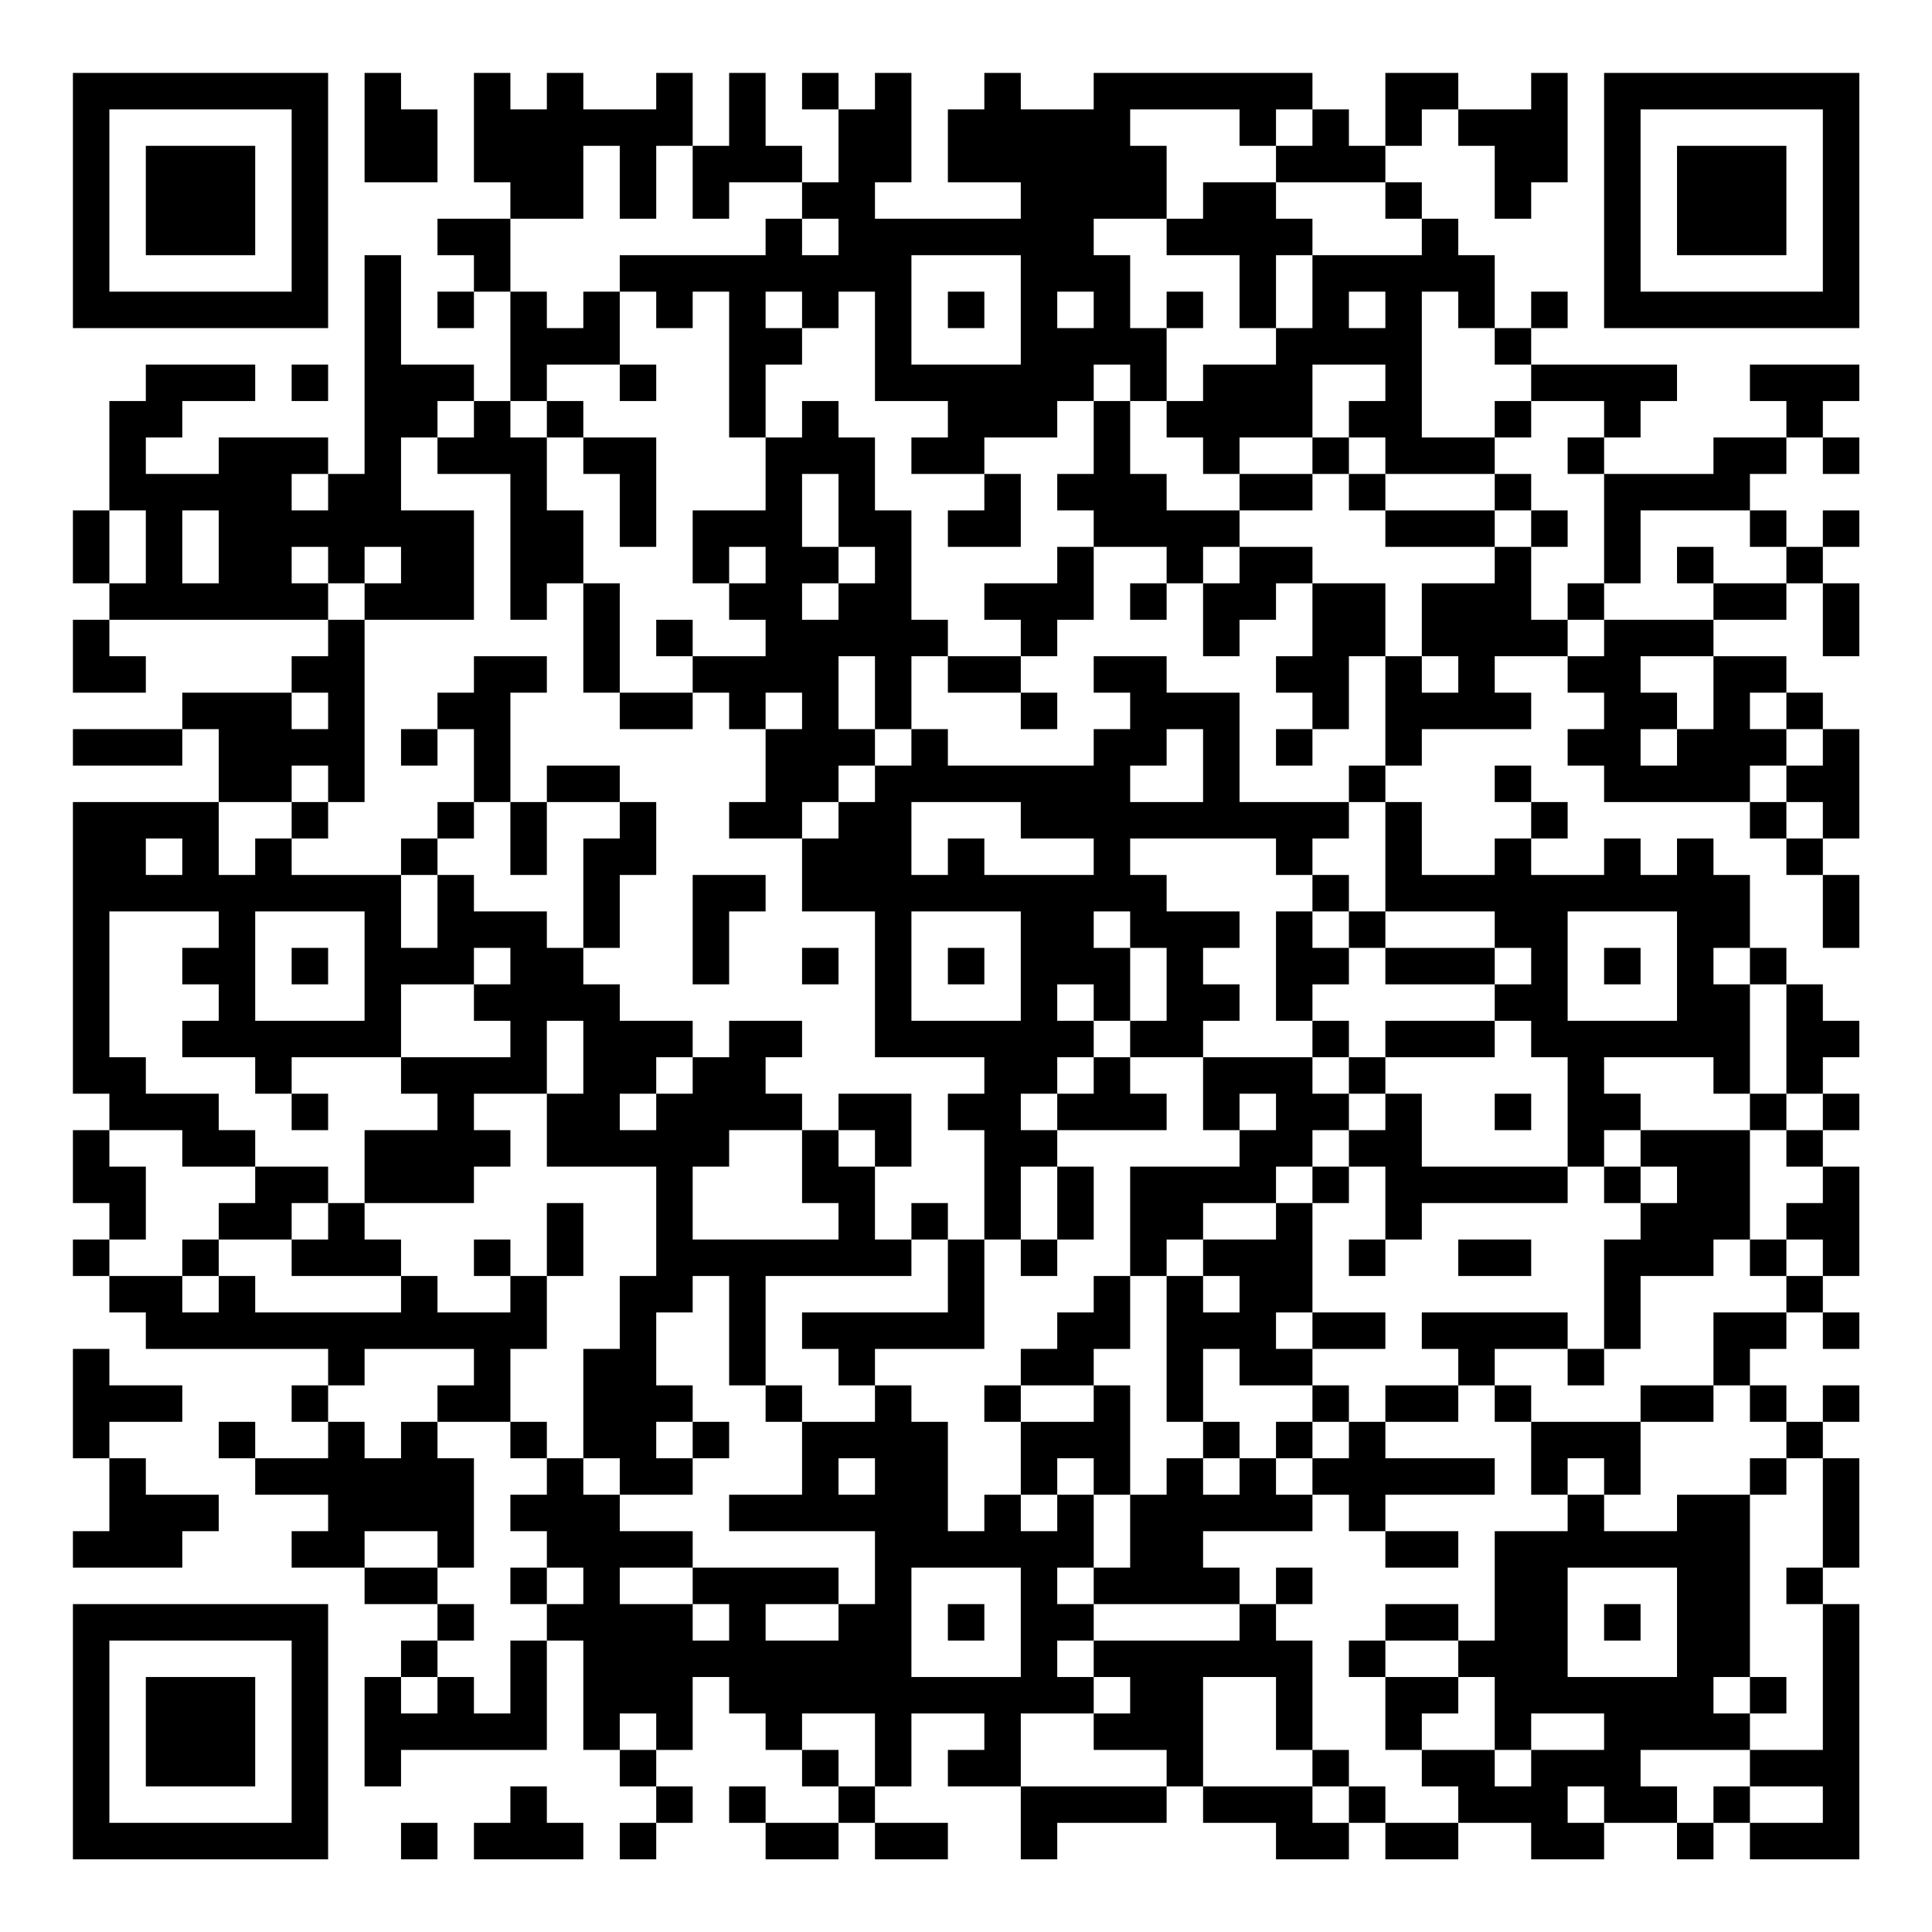 <?xml version="1.0" encoding="UTF-8"?>
<svg xmlns="http://www.w3.org/2000/svg" version="1.1" width="200" height="200" viewBox="0 0 200 200"><rect x="0" y="0" width="200" height="200" fill="#ffffff"/><g transform="scale(3.774)"><g transform="translate(2,2)"><path fill-rule="evenodd" d="M8 0L8 3L10 3L10 1L9 1L9 0ZM11 0L11 3L12 3L12 4L10 4L10 5L11 5L11 6L10 6L10 7L11 7L11 6L12 6L12 9L11 9L11 8L9 8L9 5L8 5L8 11L7 11L7 10L4 10L4 11L2 11L2 10L3 10L3 9L5 9L5 8L2 8L2 9L1 9L1 12L0 12L0 14L1 14L1 15L0 15L0 17L2 17L2 16L1 16L1 15L7 15L7 16L6 16L6 17L3 17L3 18L0 18L0 19L3 19L3 18L4 18L4 20L0 20L0 28L1 28L1 29L0 29L0 31L1 31L1 32L0 32L0 33L1 33L1 34L2 34L2 35L7 35L7 36L6 36L6 37L7 37L7 38L5 38L5 37L4 37L4 38L5 38L5 39L7 39L7 40L6 40L6 41L8 41L8 42L10 42L10 43L9 43L9 44L8 44L8 47L9 47L9 46L13 46L13 43L14 43L14 46L15 46L15 47L16 47L16 48L15 48L15 49L16 49L16 48L17 48L17 47L16 47L16 46L17 46L17 44L18 44L18 45L19 45L19 46L20 46L20 47L21 47L21 48L19 48L19 47L18 47L18 48L19 48L19 49L21 49L21 48L22 48L22 49L24 49L24 48L22 48L22 47L23 47L23 45L25 45L25 46L24 46L24 47L26 47L26 49L27 49L27 48L30 48L30 47L31 47L31 48L33 48L33 49L35 49L35 48L36 48L36 49L38 49L38 48L40 48L40 49L42 49L42 48L44 48L44 49L45 49L45 48L46 48L46 49L49 49L49 42L48 42L48 41L49 41L49 38L48 38L48 37L49 37L49 36L48 36L48 37L47 37L47 36L46 36L46 35L47 35L47 34L48 34L48 35L49 35L49 34L48 34L48 33L49 33L49 30L48 30L48 29L49 29L49 28L48 28L48 27L49 27L49 26L48 26L48 25L47 25L47 24L46 24L46 22L45 22L45 21L44 21L44 22L43 22L43 21L42 21L42 22L40 22L40 21L41 21L41 20L40 20L40 19L39 19L39 20L40 20L40 21L39 21L39 22L37 22L37 20L36 20L36 19L37 19L37 18L40 18L40 17L39 17L39 16L41 16L41 17L42 17L42 18L41 18L41 19L42 19L42 20L46 20L46 21L47 21L47 22L48 22L48 24L49 24L49 22L48 22L48 21L49 21L49 18L48 18L48 17L47 17L47 16L45 16L45 15L47 15L47 14L48 14L48 16L49 16L49 14L48 14L48 13L49 13L49 12L48 12L48 13L47 13L47 12L46 12L46 11L47 11L47 10L48 10L48 11L49 11L49 10L48 10L48 9L49 9L49 8L46 8L46 9L47 9L47 10L45 10L45 11L42 11L42 10L43 10L43 9L44 9L44 8L40 8L40 7L41 7L41 6L40 6L40 7L39 7L39 5L38 5L38 4L37 4L37 3L36 3L36 2L37 2L37 1L38 1L38 2L39 2L39 4L40 4L40 3L41 3L41 0L40 0L40 1L38 1L38 0L36 0L36 2L35 2L35 1L34 1L34 0L28 0L28 1L26 1L26 0L25 0L25 1L24 1L24 3L26 3L26 4L22 4L22 3L23 3L23 0L22 0L22 1L21 1L21 0L20 0L20 1L21 1L21 3L20 3L20 2L19 2L19 0L18 0L18 2L17 2L17 0L16 0L16 1L14 1L14 0L13 0L13 1L12 1L12 0ZM29 1L29 2L30 2L30 4L28 4L28 5L29 5L29 7L30 7L30 9L29 9L29 8L28 8L28 9L27 9L27 10L25 10L25 11L23 11L23 10L24 10L24 9L22 9L22 6L21 6L21 7L20 7L20 6L19 6L19 7L20 7L20 8L19 8L19 10L18 10L18 6L17 6L17 7L16 7L16 6L15 6L15 5L19 5L19 4L20 4L20 5L21 5L21 4L20 4L20 3L18 3L18 4L17 4L17 2L16 2L16 4L15 4L15 2L14 2L14 4L12 4L12 6L13 6L13 7L14 7L14 6L15 6L15 8L13 8L13 9L12 9L12 10L13 10L13 12L14 12L14 14L13 14L13 15L12 15L12 11L10 11L10 10L11 10L11 9L10 9L10 10L9 10L9 12L11 12L11 15L8 15L8 14L9 14L9 13L8 13L8 14L7 14L7 13L6 13L6 14L7 14L7 15L8 15L8 20L7 20L7 19L6 19L6 20L4 20L4 22L5 22L5 21L6 21L6 22L9 22L9 24L10 24L10 22L11 22L11 23L13 23L13 24L14 24L14 25L15 25L15 26L17 26L17 27L16 27L16 28L15 28L15 29L16 29L16 28L17 28L17 27L18 27L18 26L20 26L20 27L19 27L19 28L20 28L20 29L18 29L18 30L17 30L17 32L21 32L21 31L20 31L20 29L21 29L21 30L22 30L22 32L23 32L23 33L19 33L19 36L18 36L18 33L17 33L17 34L16 34L16 36L17 36L17 37L16 37L16 38L17 38L17 39L15 39L15 38L14 38L14 35L15 35L15 33L16 33L16 30L13 30L13 28L14 28L14 26L13 26L13 28L11 28L11 29L12 29L12 30L11 30L11 31L8 31L8 29L10 29L10 28L9 28L9 27L12 27L12 26L11 26L11 25L12 25L12 24L11 24L11 25L9 25L9 27L6 27L6 28L5 28L5 27L3 27L3 26L4 26L4 25L3 25L3 24L4 24L4 23L1 23L1 27L2 27L2 28L4 28L4 29L5 29L5 30L3 30L3 29L1 29L1 30L2 30L2 32L1 32L1 33L3 33L3 34L4 34L4 33L5 33L5 34L9 34L9 33L10 33L10 34L12 34L12 33L13 33L13 35L12 35L12 37L10 37L10 36L11 36L11 35L8 35L8 36L7 36L7 37L8 37L8 38L9 38L9 37L10 37L10 38L11 38L11 41L10 41L10 40L8 40L8 41L10 41L10 42L11 42L11 43L10 43L10 44L9 44L9 45L10 45L10 44L11 44L11 45L12 45L12 43L13 43L13 42L14 42L14 41L13 41L13 40L12 40L12 39L13 39L13 38L14 38L14 39L15 39L15 40L17 40L17 41L15 41L15 42L17 42L17 43L18 43L18 42L17 42L17 41L21 41L21 42L19 42L19 43L21 43L21 42L22 42L22 40L18 40L18 39L20 39L20 37L22 37L22 36L23 36L23 37L24 37L24 40L25 40L25 39L26 39L26 40L27 40L27 39L28 39L28 41L27 41L27 42L28 42L28 43L27 43L27 44L28 44L28 45L26 45L26 47L30 47L30 46L28 46L28 45L29 45L29 44L28 44L28 43L32 43L32 42L33 42L33 43L34 43L34 46L33 46L33 44L31 44L31 47L34 47L34 48L35 48L35 47L36 47L36 48L38 48L38 47L37 47L37 46L39 46L39 47L40 47L40 46L42 46L42 45L40 45L40 46L39 46L39 44L38 44L38 43L39 43L39 40L41 40L41 39L42 39L42 40L44 40L44 39L46 39L46 44L45 44L45 45L46 45L46 46L43 46L43 47L44 47L44 48L45 48L45 47L46 47L46 48L48 48L48 47L46 47L46 46L48 46L48 42L47 42L47 41L48 41L48 38L47 38L47 37L46 37L46 36L45 36L45 34L47 34L47 33L48 33L48 32L47 32L47 31L48 31L48 30L47 30L47 29L48 29L48 28L47 28L47 25L46 25L46 24L45 24L45 25L46 25L46 28L45 28L45 27L42 27L42 28L43 28L43 29L42 29L42 30L41 30L41 27L40 27L40 26L39 26L39 25L40 25L40 24L39 24L39 23L36 23L36 20L35 20L35 19L36 19L36 16L37 16L37 17L38 17L38 16L37 16L37 14L39 14L39 13L40 13L40 15L41 15L41 16L42 16L42 15L45 15L45 14L47 14L47 13L46 13L46 12L43 12L43 14L42 14L42 11L41 11L41 10L42 10L42 9L40 9L40 8L39 8L39 7L38 7L38 6L37 6L37 10L39 10L39 11L36 11L36 10L35 10L35 9L36 9L36 8L34 8L34 10L32 10L32 11L31 11L31 10L30 10L30 9L31 9L31 8L33 8L33 7L34 7L34 5L37 5L37 4L36 4L36 3L33 3L33 2L34 2L34 1L33 1L33 2L32 2L32 1ZM31 3L31 4L30 4L30 5L32 5L32 7L33 7L33 5L34 5L34 4L33 4L33 3ZM23 5L23 8L26 8L26 5ZM24 6L24 7L25 7L25 6ZM27 6L27 7L28 7L28 6ZM30 6L30 7L31 7L31 6ZM35 6L35 7L36 7L36 6ZM6 8L6 9L7 9L7 8ZM15 8L15 9L16 9L16 8ZM13 9L13 10L14 10L14 11L15 11L15 13L16 13L16 10L14 10L14 9ZM20 9L20 10L19 10L19 12L17 12L17 14L18 14L18 15L19 15L19 16L17 16L17 15L16 15L16 16L17 16L17 17L15 17L15 14L14 14L14 17L15 17L15 18L17 18L17 17L18 17L18 18L19 18L19 20L18 20L18 21L20 21L20 23L22 23L22 27L25 27L25 28L24 28L24 29L25 29L25 32L24 32L24 31L23 31L23 32L24 32L24 34L20 34L20 35L21 35L21 36L22 36L22 35L25 35L25 32L26 32L26 33L27 33L27 32L28 32L28 30L27 30L27 29L30 29L30 28L29 28L29 27L31 27L31 29L32 29L32 30L29 30L29 33L28 33L28 34L27 34L27 35L26 35L26 36L25 36L25 37L26 37L26 39L27 39L27 38L28 38L28 39L29 39L29 41L28 41L28 42L32 42L32 41L31 41L31 40L34 40L34 39L35 39L35 40L36 40L36 41L38 41L38 40L36 40L36 39L39 39L39 38L36 38L36 37L38 37L38 36L39 36L39 37L40 37L40 39L41 39L41 38L42 38L42 39L43 39L43 37L45 37L45 36L43 36L43 37L40 37L40 36L39 36L39 35L41 35L41 36L42 36L42 35L43 35L43 33L45 33L45 32L46 32L46 33L47 33L47 32L46 32L46 29L47 29L47 28L46 28L46 29L43 29L43 30L42 30L42 31L43 31L43 32L42 32L42 35L41 35L41 34L37 34L37 35L38 35L38 36L36 36L36 37L35 37L35 36L34 36L34 35L36 35L36 34L34 34L34 31L35 31L35 30L36 30L36 32L35 32L35 33L36 33L36 32L37 32L37 31L41 31L41 30L37 30L37 28L36 28L36 27L39 27L39 26L36 26L36 27L35 27L35 26L34 26L34 25L35 25L35 24L36 24L36 25L39 25L39 24L36 24L36 23L35 23L35 22L34 22L34 21L35 21L35 20L32 20L32 17L30 17L30 16L28 16L28 17L29 17L29 18L28 18L28 19L24 19L24 18L23 18L23 16L24 16L24 17L26 17L26 18L27 18L27 17L26 17L26 16L27 16L27 15L28 15L28 13L30 13L30 14L29 14L29 15L30 15L30 14L31 14L31 16L32 16L32 15L33 15L33 14L34 14L34 16L33 16L33 17L34 17L34 18L33 18L33 19L34 19L34 18L35 18L35 16L36 16L36 14L34 14L34 13L32 13L32 12L34 12L34 11L35 11L35 12L36 12L36 13L39 13L39 12L40 12L40 13L41 13L41 12L40 12L40 11L39 11L39 12L36 12L36 11L35 11L35 10L34 10L34 11L32 11L32 12L30 12L30 11L29 11L29 9L28 9L28 11L27 11L27 12L28 12L28 13L27 13L27 14L25 14L25 15L26 15L26 16L24 16L24 15L23 15L23 12L22 12L22 10L21 10L21 9ZM39 9L39 10L40 10L40 9ZM6 11L6 12L7 12L7 11ZM20 11L20 13L21 13L21 14L20 14L20 15L21 15L21 14L22 14L22 13L21 13L21 11ZM25 11L25 12L24 12L24 13L26 13L26 11ZM1 12L1 14L2 14L2 12ZM3 12L3 14L4 14L4 12ZM18 13L18 14L19 14L19 13ZM31 13L31 14L32 14L32 13ZM44 13L44 14L45 14L45 13ZM41 14L41 15L42 15L42 14ZM11 16L11 17L10 17L10 18L9 18L9 19L10 19L10 18L11 18L11 20L10 20L10 21L9 21L9 22L10 22L10 21L11 21L11 20L12 20L12 22L13 22L13 20L15 20L15 21L14 21L14 24L15 24L15 22L16 22L16 20L15 20L15 19L13 19L13 20L12 20L12 17L13 17L13 16ZM21 16L21 18L22 18L22 19L21 19L21 20L20 20L20 21L21 21L21 20L22 20L22 19L23 19L23 18L22 18L22 16ZM43 16L43 17L44 17L44 18L43 18L43 19L44 19L44 18L45 18L45 16ZM6 17L6 18L7 18L7 17ZM19 17L19 18L20 18L20 17ZM46 17L46 18L47 18L47 19L46 19L46 20L47 20L47 21L48 21L48 20L47 20L47 19L48 19L48 18L47 18L47 17ZM30 18L30 19L29 19L29 20L31 20L31 18ZM6 20L6 21L7 21L7 20ZM23 20L23 22L24 22L24 21L25 21L25 22L28 22L28 21L26 21L26 20ZM2 21L2 22L3 22L3 21ZM29 21L29 22L30 22L30 23L32 23L32 24L31 24L31 25L32 25L32 26L31 26L31 27L34 27L34 28L35 28L35 29L34 29L34 30L33 30L33 31L31 31L31 32L30 32L30 33L29 33L29 35L28 35L28 36L26 36L26 37L28 37L28 36L29 36L29 39L30 39L30 38L31 38L31 39L32 39L32 38L33 38L33 39L34 39L34 38L35 38L35 37L34 37L34 36L32 36L32 35L31 35L31 37L30 37L30 33L31 33L31 34L32 34L32 33L31 33L31 32L33 32L33 31L34 31L34 30L35 30L35 29L36 29L36 28L35 28L35 27L34 27L34 26L33 26L33 23L34 23L34 24L35 24L35 23L34 23L34 22L33 22L33 21ZM17 22L17 25L18 25L18 23L19 23L19 22ZM5 23L5 26L8 26L8 23ZM23 23L23 26L26 26L26 23ZM28 23L28 24L29 24L29 26L28 26L28 25L27 25L27 26L28 26L28 27L27 27L27 28L26 28L26 29L27 29L27 28L28 28L28 27L29 27L29 26L30 26L30 24L29 24L29 23ZM41 23L41 26L44 26L44 23ZM6 24L6 25L7 25L7 24ZM20 24L20 25L21 25L21 24ZM24 24L24 25L25 25L25 24ZM42 24L42 25L43 25L43 24ZM6 28L6 29L7 29L7 28ZM21 28L21 29L22 29L22 30L23 30L23 28ZM32 28L32 29L33 29L33 28ZM39 28L39 29L40 29L40 28ZM5 30L5 31L4 31L4 32L3 32L3 33L4 33L4 32L6 32L6 33L9 33L9 32L8 32L8 31L7 31L7 30ZM26 30L26 32L27 32L27 30ZM43 30L43 31L44 31L44 30ZM6 31L6 32L7 32L7 31ZM13 31L13 33L14 33L14 31ZM11 32L11 33L12 33L12 32ZM38 32L38 33L40 33L40 32ZM33 34L33 35L34 35L34 34ZM0 35L0 38L1 38L1 40L0 40L0 41L3 41L3 40L4 40L4 39L2 39L2 38L1 38L1 37L3 37L3 36L1 36L1 35ZM19 36L19 37L20 37L20 36ZM12 37L12 38L13 38L13 37ZM17 37L17 38L18 38L18 37ZM31 37L31 38L32 38L32 37ZM33 37L33 38L34 38L34 37ZM21 38L21 39L22 39L22 38ZM46 38L46 39L47 39L47 38ZM12 41L12 42L13 42L13 41ZM23 41L23 44L26 44L26 41ZM33 41L33 42L34 42L34 41ZM41 41L41 44L44 44L44 41ZM24 42L24 43L25 43L25 42ZM36 42L36 43L35 43L35 44L36 44L36 46L37 46L37 45L38 45L38 44L36 44L36 43L38 43L38 42ZM42 42L42 43L43 43L43 42ZM46 44L46 45L47 45L47 44ZM15 45L15 46L16 46L16 45ZM20 45L20 46L21 46L21 47L22 47L22 45ZM34 46L34 47L35 47L35 46ZM12 47L12 48L11 48L11 49L14 49L14 48L13 48L13 47ZM41 47L41 48L42 48L42 47ZM9 48L9 49L10 49L10 48ZM0 0L0 7L7 7L7 0ZM1 1L1 6L6 6L6 1ZM2 2L2 5L5 5L5 2ZM42 0L42 7L49 7L49 0ZM43 1L43 6L48 6L48 1ZM44 2L44 5L47 5L47 2ZM0 42L0 49L7 49L7 42ZM1 43L1 48L6 48L6 43ZM2 44L2 47L5 47L5 44Z" fill="#000000"/></g></g></svg>
